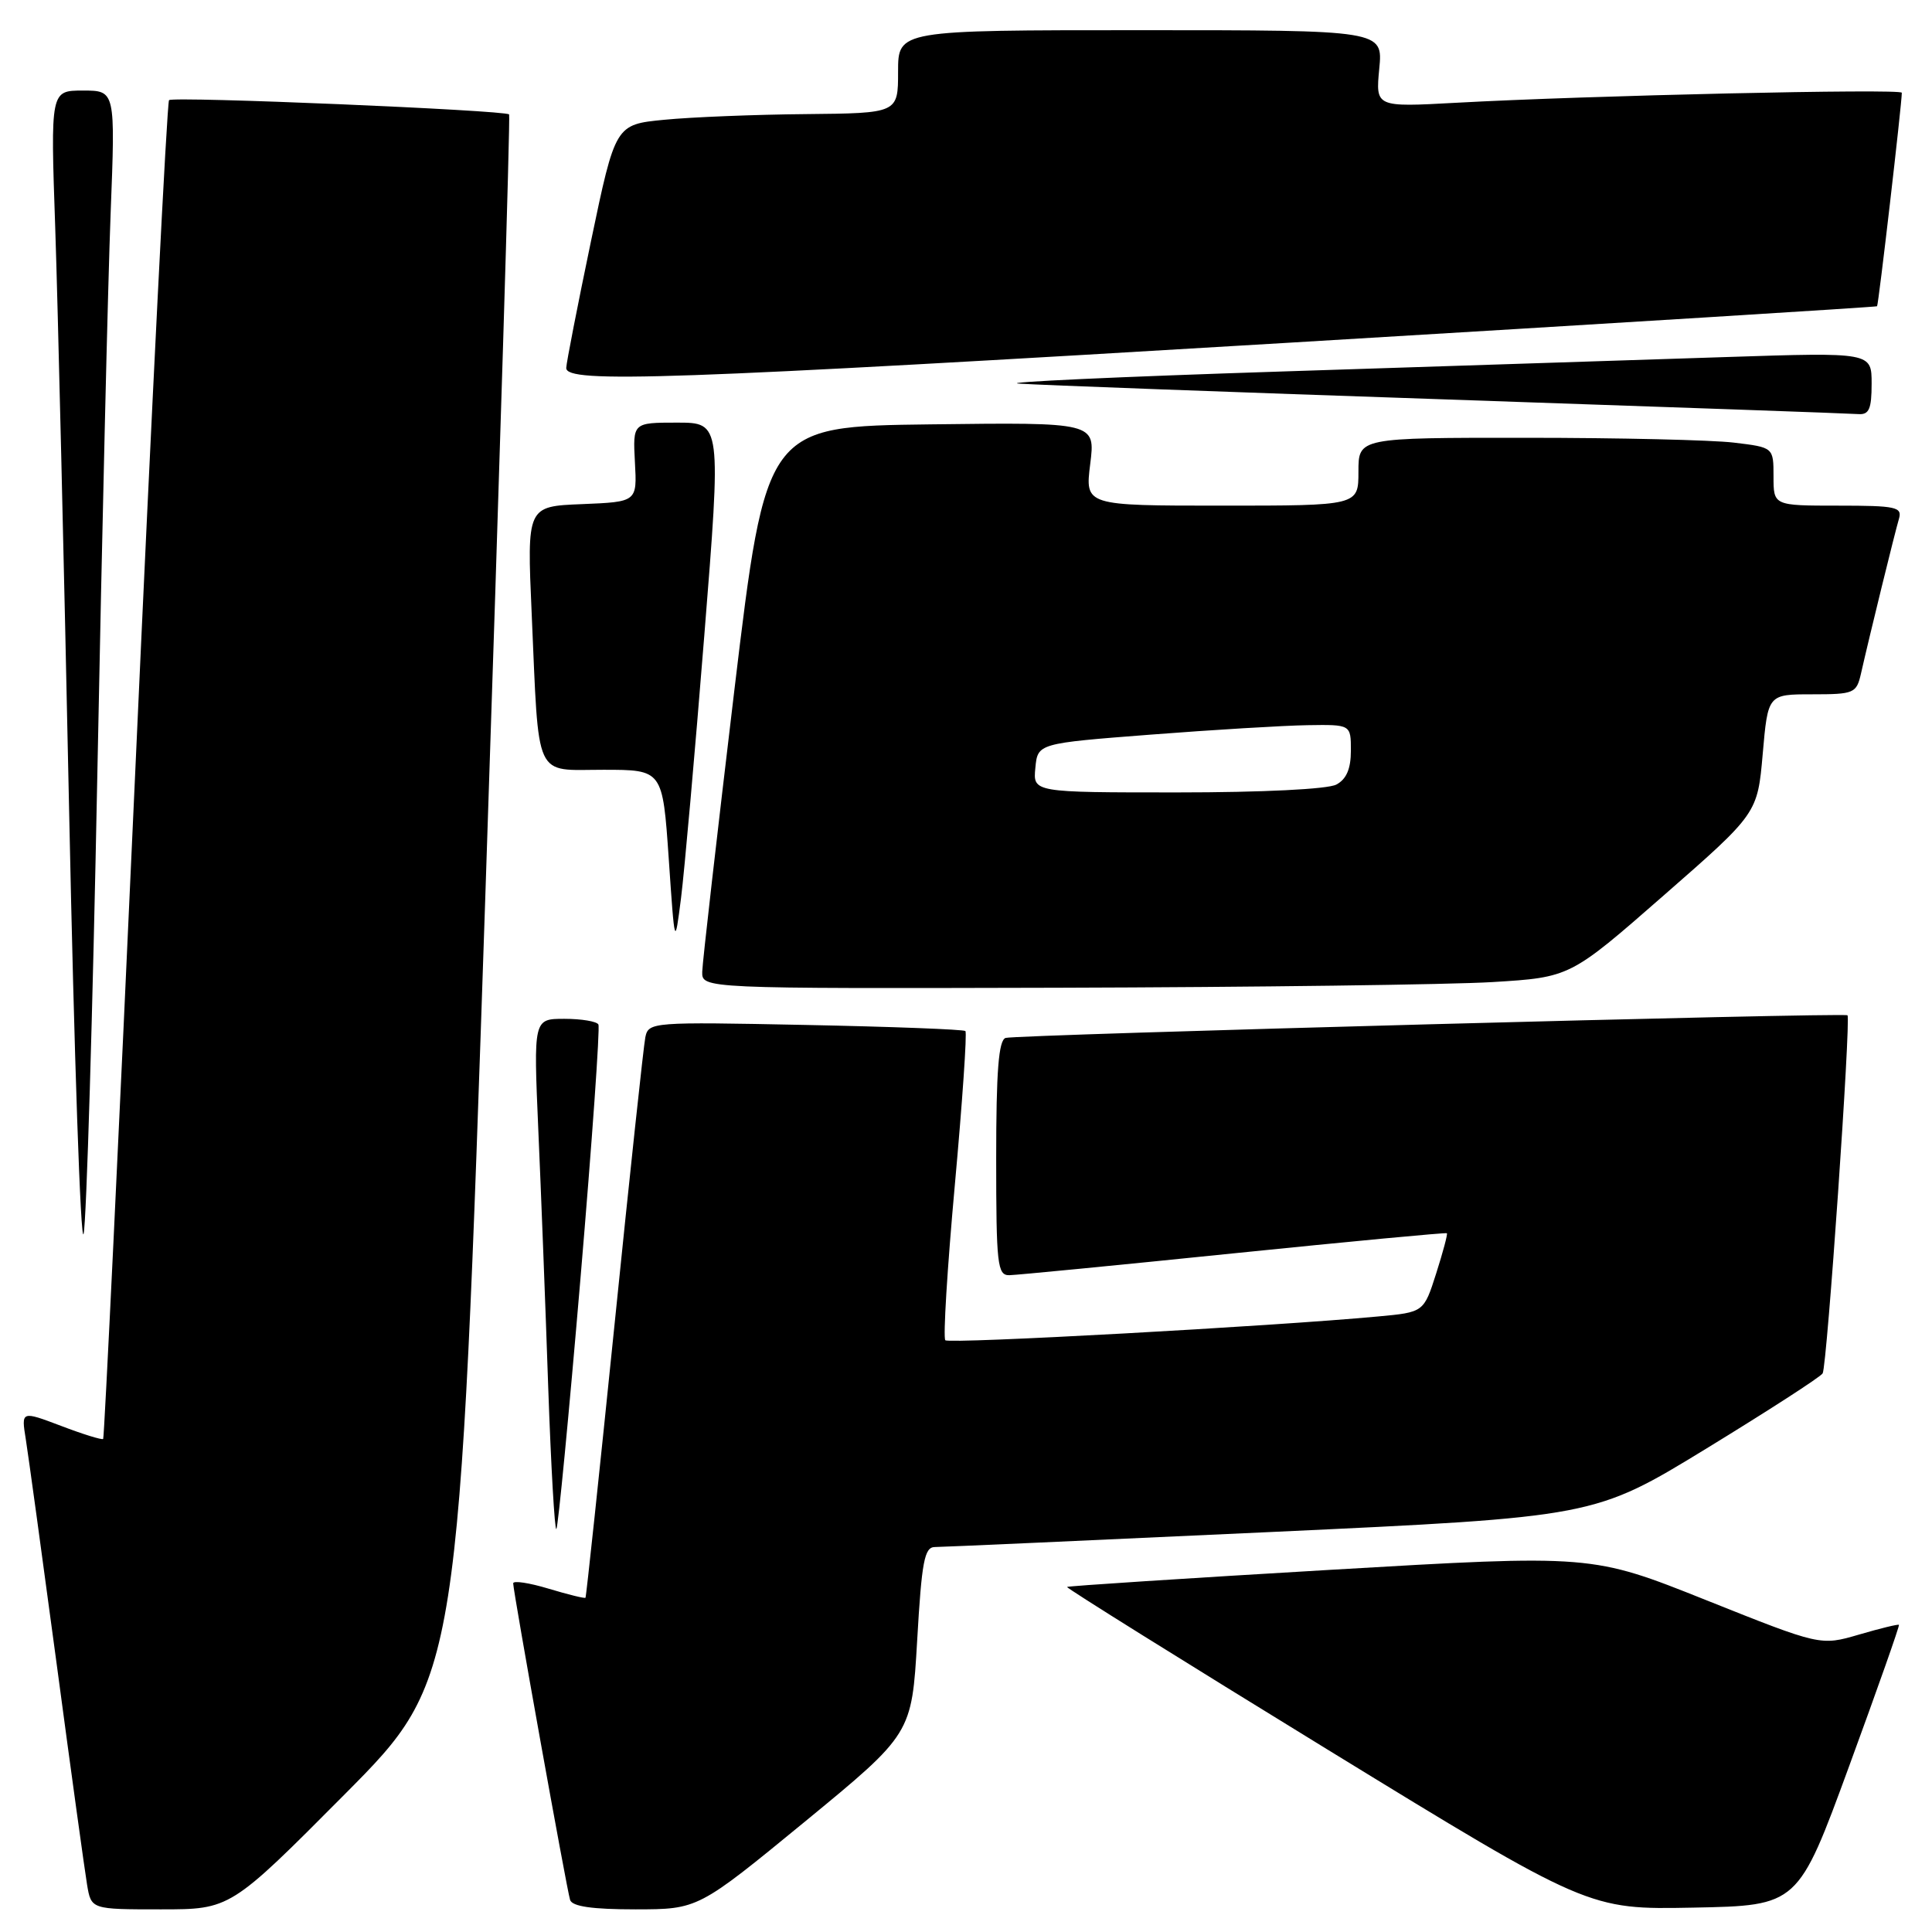 <?xml version="1.0" encoding="UTF-8" standalone="no"?>
<!DOCTYPE svg PUBLIC "-//W3C//DTD SVG 1.1//EN" "http://www.w3.org/Graphics/SVG/1.1/DTD/svg11.dtd" >
<svg xmlns="http://www.w3.org/2000/svg" xmlns:xlink="http://www.w3.org/1999/xlink" version="1.1" viewBox="0 0 256 256">
 <g >
 <path fill="currentColor"
d=" M 45.68 237.75 C 60.83 222.50 60.83 222.50 64.30 119.00 C 66.20 62.07 67.63 15.35 67.46 15.16 C 66.95 14.60 22.93 12.74 22.40 13.27 C 22.13 13.54 20.12 53.50 17.93 102.07 C 15.74 150.64 13.82 190.51 13.67 190.67 C 13.51 190.82 11.00 190.05 8.10 188.94 C 2.81 186.94 2.81 186.94 3.42 190.72 C 3.75 192.80 5.59 206.20 7.51 220.50 C 9.42 234.80 11.24 247.96 11.54 249.75 C 12.09 253.00 12.09 253.00 21.31 253.00 C 30.52 253.00 30.52 253.00 45.68 237.75 Z  M 106.66 241.37 C 120.81 229.74 120.81 229.74 121.53 217.37 C 122.13 206.90 122.49 205.00 123.87 204.99 C 124.77 204.99 144.80 204.09 168.38 203.00 C 211.26 201.01 211.26 201.01 226.12 191.93 C 234.29 186.93 241.22 182.46 241.51 181.98 C 242.09 181.05 245.28 134.91 244.80 134.53 C 244.29 134.15 134.58 137.10 133.25 137.53 C 132.32 137.83 132.00 141.93 132.00 153.47 C 132.00 167.61 132.16 169.00 133.75 168.97 C 134.71 168.95 148.10 167.65 163.50 166.07 C 178.90 164.50 191.60 163.30 191.72 163.41 C 191.84 163.52 191.20 165.92 190.30 168.74 C 188.66 173.88 188.66 173.88 182.58 174.44 C 168.64 175.74 125.76 178.10 125.26 177.59 C 124.95 177.29 125.52 168.03 126.52 157.02 C 127.52 146.01 128.15 136.83 127.92 136.62 C 127.69 136.40 118.15 136.04 106.72 135.81 C 86.39 135.40 85.93 135.43 85.51 137.44 C 85.28 138.57 83.44 155.70 81.43 175.50 C 79.41 195.30 77.68 211.60 77.58 211.71 C 77.49 211.83 75.29 211.29 72.70 210.51 C 70.12 209.73 68.00 209.41 68.00 209.80 C 68.00 210.88 75.09 250.33 75.54 251.75 C 75.82 252.62 78.47 253.00 84.22 253.00 C 92.50 252.99 92.50 252.99 106.66 241.37 Z  M 245.03 234.00 C 248.76 223.82 251.73 215.41 251.62 215.30 C 251.51 215.19 249.13 215.77 246.33 216.59 C 241.23 218.08 241.23 218.08 226.08 212.03 C 210.93 205.98 210.93 205.98 176.28 208.01 C 157.22 209.13 141.52 210.15 141.39 210.28 C 141.26 210.41 156.76 220.08 175.83 231.78 C 210.50 253.04 210.50 253.04 224.37 252.77 C 238.25 252.50 238.25 252.50 245.03 234.00 Z  M 76.92 169.35 C 78.45 151.28 79.52 136.16 79.29 135.75 C 79.07 135.34 77.04 135.00 74.79 135.00 C 70.69 135.00 70.69 135.00 71.33 149.75 C 71.69 157.86 72.28 173.17 72.64 183.76 C 73.01 194.35 73.50 202.84 73.72 202.61 C 73.95 202.38 75.39 187.42 76.92 169.35 Z  M 12.90 102.50 C 13.52 70.60 14.31 37.19 14.66 28.25 C 15.29 12.00 15.29 12.00 10.99 12.00 C 6.69 12.00 6.69 12.00 7.32 30.25 C 7.66 40.29 8.49 75.04 9.16 107.48 C 9.83 139.92 10.69 165.12 11.08 163.48 C 11.46 161.84 12.28 134.40 12.90 102.50 Z  M 197.77 130.13 C 208.05 129.50 208.05 129.50 220.46 118.64 C 232.88 107.78 232.88 107.78 233.57 99.89 C 234.26 92.00 234.26 92.00 240.11 92.00 C 245.68 92.00 245.99 91.87 246.59 89.25 C 247.74 84.17 251.09 70.52 251.62 68.75 C 252.08 67.18 251.26 67.00 243.57 67.00 C 235.00 67.00 235.00 67.00 235.00 63.14 C 235.00 59.28 235.00 59.28 229.75 58.65 C 226.86 58.30 214.49 58.01 202.25 58.01 C 180.00 58.00 180.00 58.00 180.00 62.50 C 180.00 67.00 180.00 67.00 161.88 67.00 C 143.77 67.00 143.77 67.00 144.46 61.48 C 145.15 55.96 145.15 55.96 123.32 56.23 C 101.50 56.50 101.50 56.50 97.30 91.50 C 95.00 110.75 93.08 127.51 93.05 128.75 C 93.00 131.00 93.00 131.00 140.25 130.88 C 166.24 130.81 192.12 130.47 197.77 130.13 Z  M 93.32 84.25 C 95.58 56.00 95.58 56.00 89.71 56.00 C 83.85 56.00 83.85 56.00 84.13 61.25 C 84.42 66.50 84.42 66.50 77.12 66.80 C 69.82 67.09 69.82 67.09 70.45 81.30 C 71.44 103.68 70.67 102.00 79.95 102.00 C 87.80 102.00 87.80 102.00 88.61 113.75 C 89.41 125.50 89.41 125.50 90.24 119.00 C 90.69 115.42 92.08 99.79 93.32 84.25 Z  M 248.00 50.84 C 248.00 46.68 248.00 46.68 228.75 47.31 C 218.16 47.65 191.72 48.51 170.00 49.22 C 148.28 49.92 132.53 50.65 135.00 50.83 C 137.47 51.01 163.12 51.96 192.00 52.94 C 220.88 53.93 245.29 54.79 246.25 54.87 C 247.66 54.97 248.00 54.19 248.00 50.84 Z  M 171.00 45.40 C 213.62 42.85 248.60 40.68 248.72 40.58 C 248.91 40.42 252.00 13.76 252.00 12.29 C 252.00 11.72 210.22 12.66 192.89 13.62 C 182.27 14.20 182.27 14.20 182.76 9.10 C 183.25 4.00 183.25 4.00 151.13 4.00 C 119.00 4.00 119.00 4.00 119.00 9.50 C 119.00 15.00 119.00 15.00 106.75 15.12 C 100.01 15.18 91.58 15.52 88.02 15.87 C 81.54 16.50 81.54 16.50 78.30 32.00 C 76.52 40.53 75.05 48.06 75.03 48.75 C 74.98 50.82 88.48 50.34 171.00 45.40 Z  M 137.19 101.75 C 137.50 98.50 137.50 98.50 152.50 97.34 C 160.75 96.70 170.09 96.14 173.25 96.09 C 179.00 96.00 179.00 96.00 179.00 99.46 C 179.00 101.87 178.41 103.25 177.07 103.96 C 175.93 104.57 167.28 105.00 156.00 105.00 C 136.87 105.00 136.87 105.00 137.19 101.75 Z "/>
</g>
</svg>